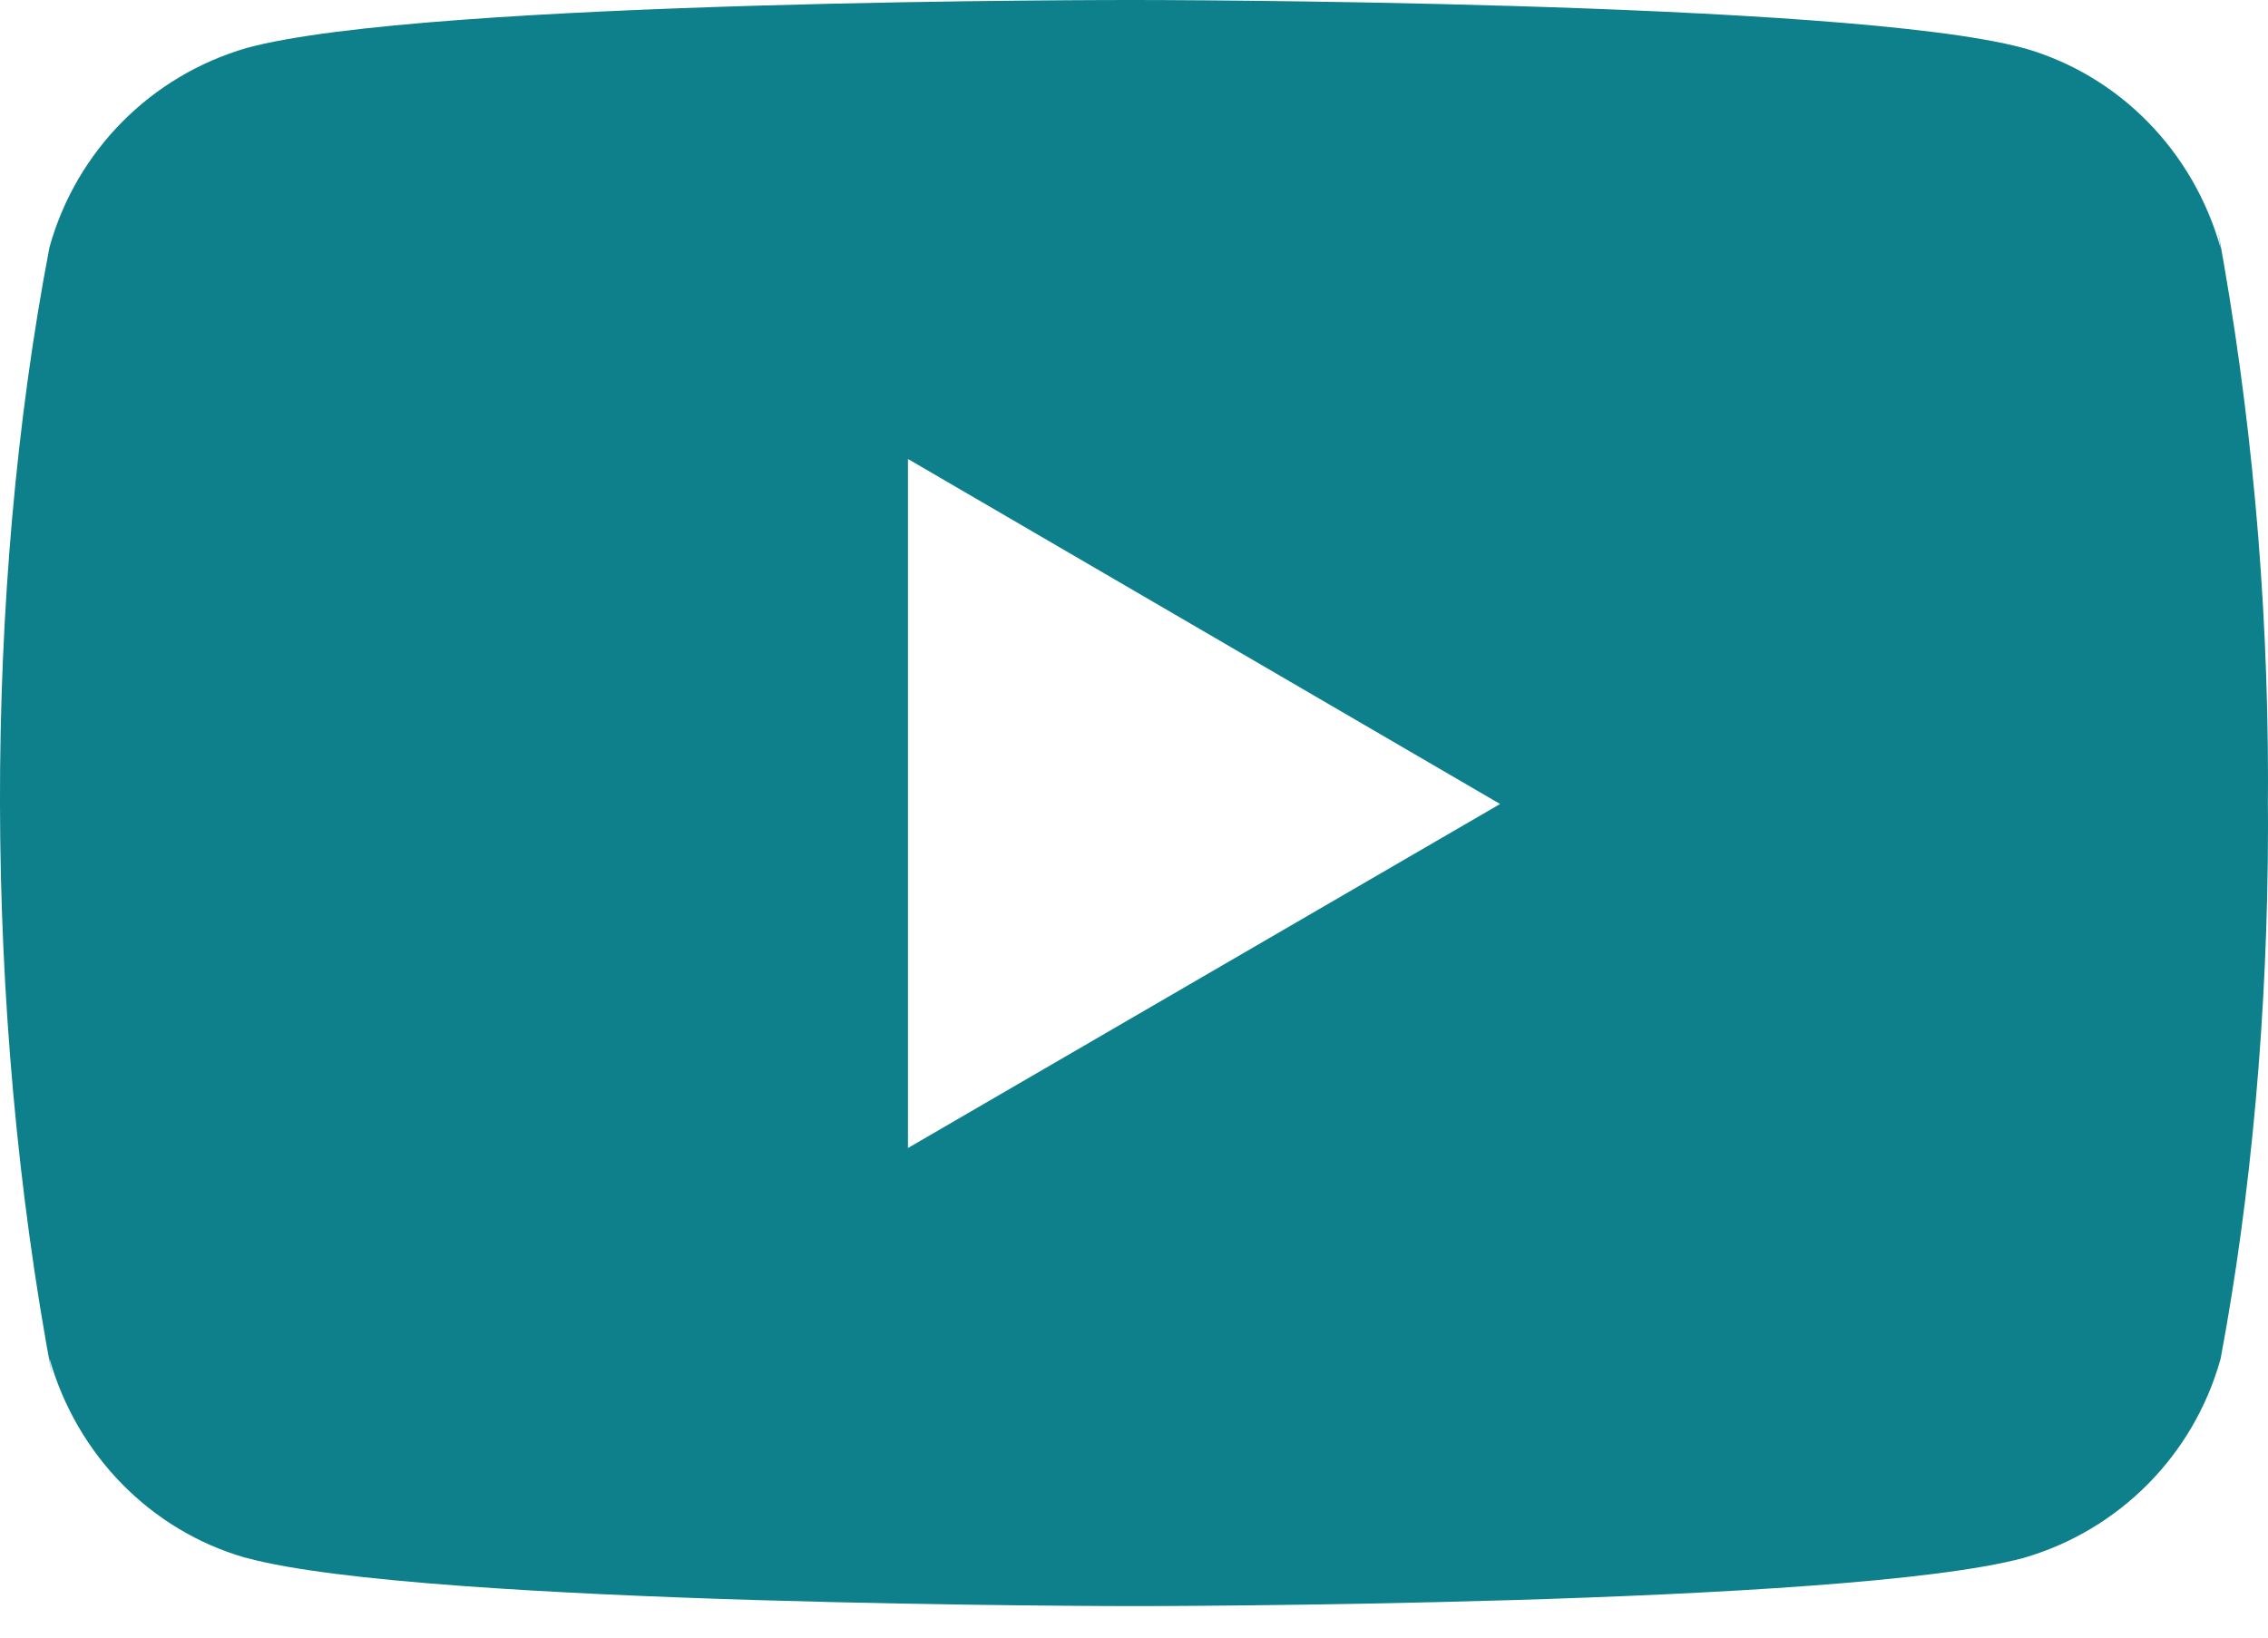 <svg width="36" height="26" viewBox="0 0 36 26" fill="none" xmlns="http://www.w3.org/2000/svg">
<path d="M35.203 3.644L35.248 3.938C34.813 2.394 33.639 1.203 32.147 0.77L32.115 0.762C29.309 2.05636e-05 18.015 2.073e-05 18.015 2.073e-05C18.015 2.073e-05 6.75 -0.015 3.915 0.762C2.394 1.203 1.218 2.394 0.791 3.906L0.783 3.938C-0.265 9.414 -0.273 15.995 0.83 21.858L0.783 21.561C1.218 23.105 2.393 24.296 3.885 24.729L3.917 24.736C6.72 25.5 18.017 25.5 18.017 25.5C18.017 25.5 29.28 25.5 32.117 24.736C33.639 24.296 34.815 23.105 35.242 21.593L35.25 21.561C35.727 19.014 36 16.083 36 13.089C36 12.979 36 12.868 35.998 12.758C36 12.655 36 12.534 36 12.412C36 9.417 35.727 6.486 35.203 3.644ZM14.412 18.227V7.287L23.811 12.765L14.412 18.227Z" fill="#0D808B"/>
</svg>
